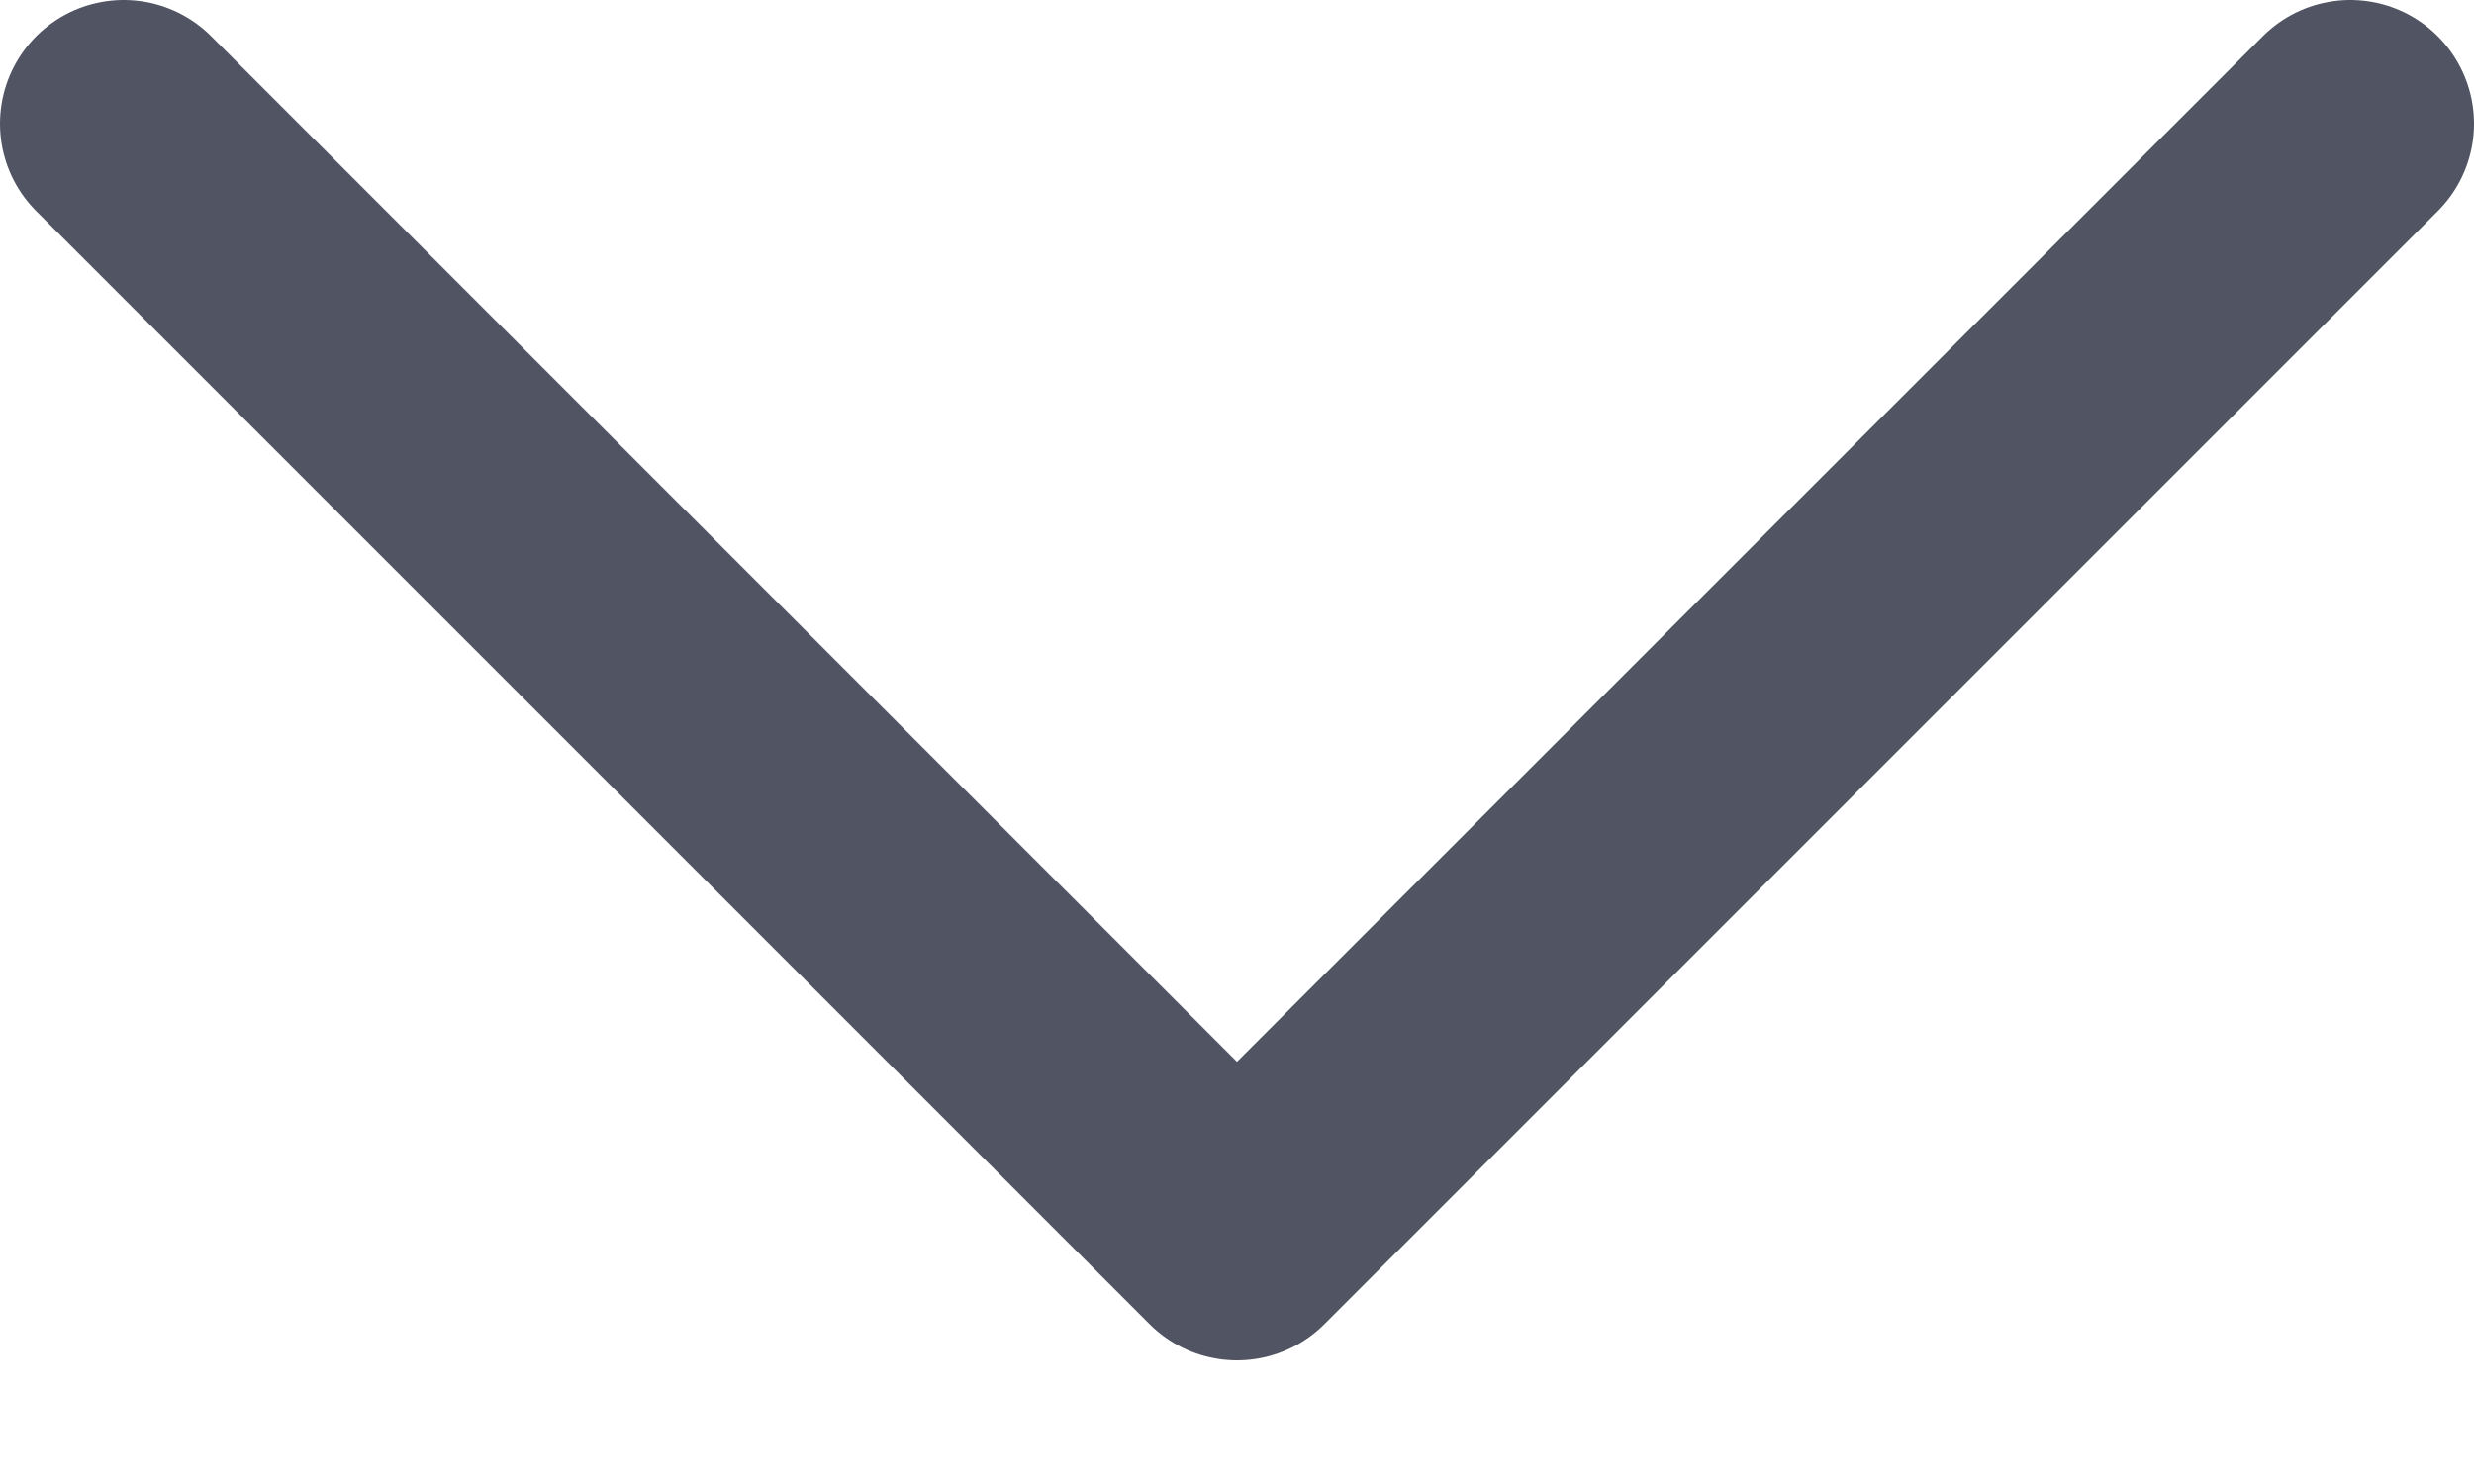 <svg width="10" height="6" viewBox="0 0 10 6" fill="none" xmlns="http://www.w3.org/2000/svg">
<path d="M9.5 0.5L5 5L0.5 0.5" stroke="#505463" stroke-linecap="round" stroke-linejoin="round"/>
</svg>
